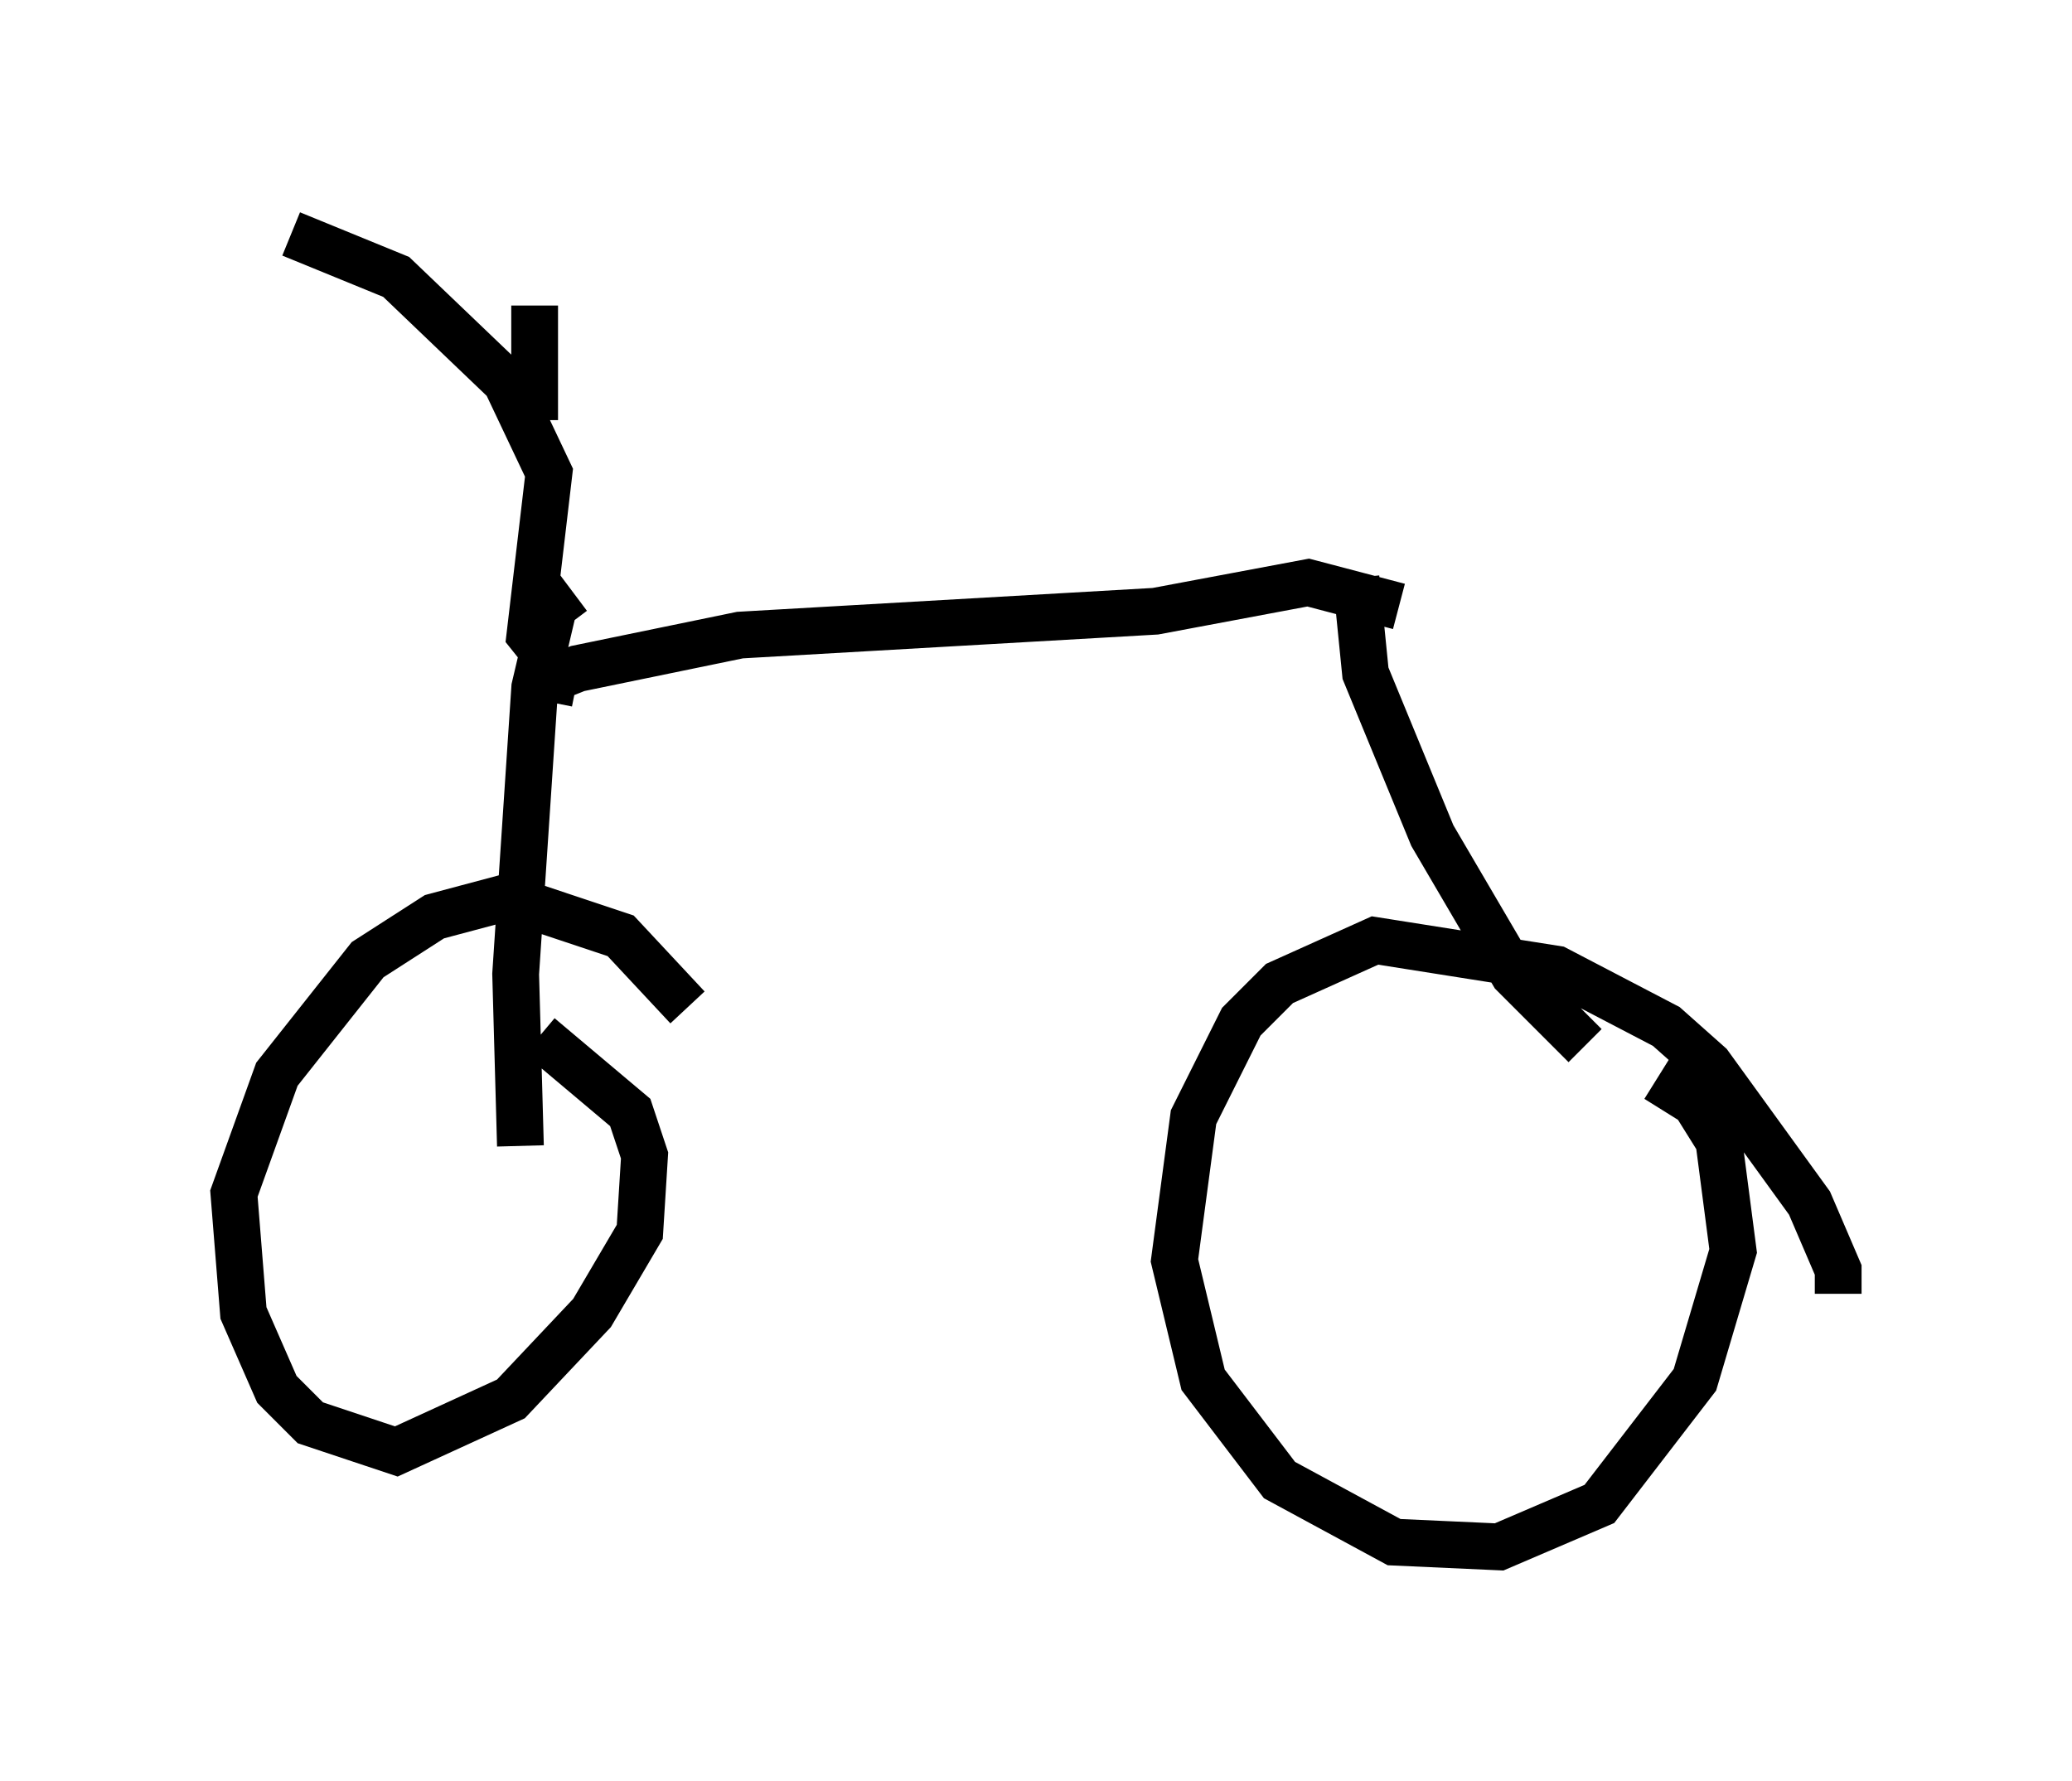 <?xml version="1.0" encoding="utf-8" ?>
<svg baseProfile="full" height="38.073" version="1.1" width="44.3" xmlns="http://www.w3.org/2000/svg" xmlns:ev="http://www.w3.org/2001/xml-events" xmlns:xlink="http://www.w3.org/1999/xlink"><defs /><rect fill="white" height="38.073" width="44.3" x="0" y="0" /><path d="M38.28, 28.684 m1.021, -1.021 l0.0, -0.51 -0.613, -1.429 l-2.144, -2.96 -0.919, -0.817 l-2.348, -1.225 -3.879, -0.613 l-2.042, 0.919 -0.817, 0.817 l-1.021, 2.042 -0.408, 3.063 l0.613, 2.552 1.633, 2.144 l2.45, 1.327 2.246, 0.102 l2.144, -0.919 2.042, -2.654 l0.817, -2.756 -0.306, -2.348 l-0.51, -0.817 -0.817, -0.51 m-20.723, -1.531 l-1.429, -1.531 -2.45, -0.817 l-1.531, 0.408 -1.429, 0.919 l-1.94, 2.45 -0.919, 2.552 l0.204, 2.552 0.715, 1.633 l0.715, 0.715 1.838, 0.613 l2.45, -1.123 1.735, -1.838 l1.021, -1.735 0.102, -1.633 l-0.306, -0.919 -1.94, -1.633 m-0.408, 2.348 l-0.102, -3.675 0.408, -6.125 l0.408, -1.735 0.408, -0.306 m-0.51, 2.348 l0.102, -0.51 0.51, -0.204 l3.471, -0.715 8.881, -0.51 l3.267, -0.613 1.94, 0.51 m-0.919, -0.613 l0.204, 2.042 1.429, 3.471 l1.735, 2.96 1.531, 1.531 m-22.152, -8.269 l-0.408, -0.51 0.408, -3.471 l-0.919, -1.94 -2.348, -2.246 l-2.246, -0.919 m5.206, 3.981 l0.0, -2.45 " fill="none" stroke="black" stroke-width="1" /></svg>